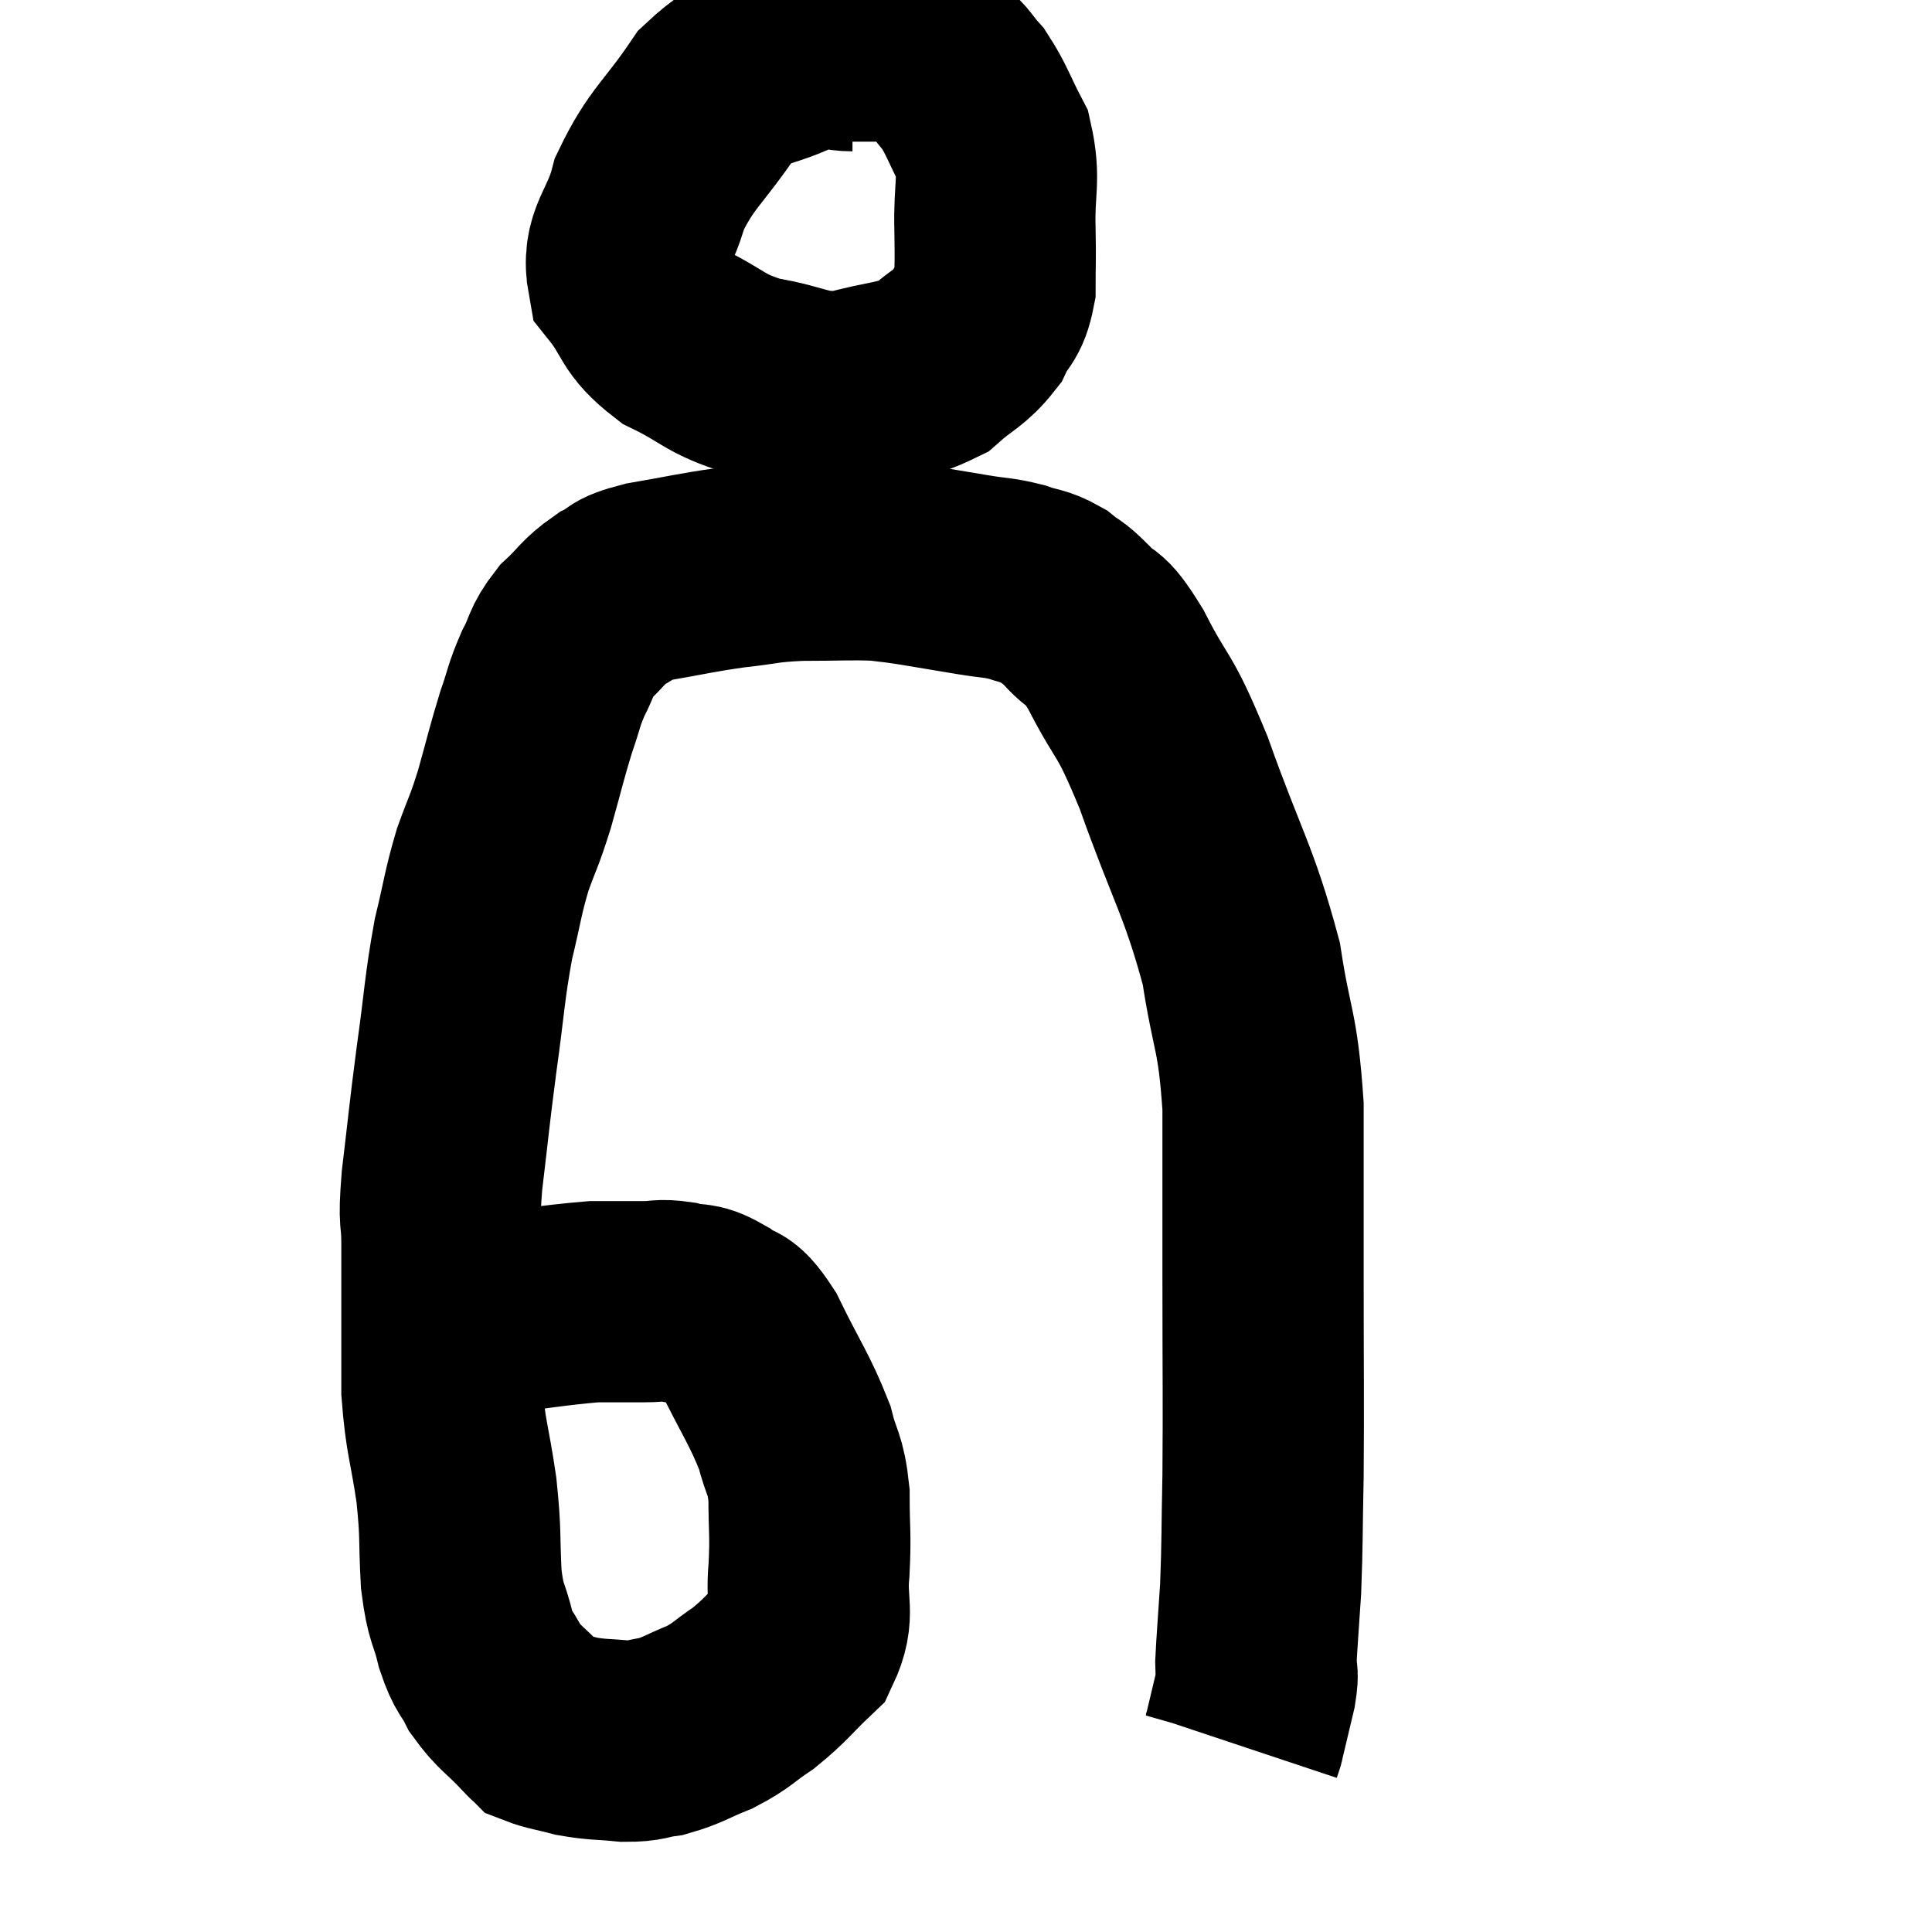 <svg width="48" height="48" viewBox="0 0 48 48" xmlns="http://www.w3.org/2000/svg"><path d="M 10.68 32.76 C 10.8 32.73, 10.65 32.715, 10.92 32.7 C 11.34 32.7, 10.8 32.79, 11.76 32.7 C 13.26 32.52, 13.695 32.43, 14.76 32.34 C 15.39 32.34, 15.51 32.34, 16.02 32.34 C 16.41 32.34, 16.38 32.28, 16.8 32.34 C 17.25 32.46, 17.25 32.325, 17.7 32.58 C 18.15 32.97, 18.09 32.58, 18.6 33.36 C 19.17 34.53, 19.365 34.755, 19.74 35.7 C 19.92 36.42, 20.01 36.315, 20.1 37.14 C 20.1 38.07, 20.145 38.085, 20.1 39 C 20.01 39.9, 20.265 40.065, 19.92 40.8 C 19.32 41.37, 19.29 41.475, 18.72 41.94 C 18.18 42.3, 18.21 42.36, 17.64 42.66 C 17.04 42.9, 16.965 42.99, 16.44 43.14 C 15.99 43.2, 16.065 43.26, 15.54 43.26 C 14.94 43.2, 14.865 43.23, 14.34 43.14 C 13.89 43.02, 13.71 43.005, 13.44 42.9 C 13.35 42.81, 13.545 43.02, 13.26 42.72 C 12.78 42.21, 12.66 42.195, 12.3 41.7 C 12.06 41.22, 12.03 41.355, 11.82 40.74 C 11.64 39.99, 11.58 40.17, 11.46 39.24 C 11.4 38.13, 11.46 38.19, 11.34 37.02 C 11.16 35.79, 11.07 35.73, 10.98 34.56 C 10.98 33.45, 10.98 33.255, 10.98 32.34 C 10.98 31.62, 10.98 31.65, 10.98 30.9 C 10.98 30.12, 10.89 30.48, 10.98 29.34 C 11.16 27.84, 11.145 27.84, 11.34 26.34 C 11.55 24.84, 11.535 24.585, 11.76 23.34 C 12 22.35, 11.985 22.23, 12.24 21.36 C 12.51 20.61, 12.51 20.715, 12.78 19.86 C 13.05 18.9, 13.08 18.72, 13.32 17.94 C 13.53 17.34, 13.5 17.295, 13.74 16.74 C 14.01 16.23, 13.92 16.185, 14.28 15.72 C 14.73 15.3, 14.73 15.195, 15.18 14.88 C 15.63 14.67, 15.33 14.655, 16.08 14.46 C 17.13 14.28, 17.235 14.235, 18.18 14.1 C 19.02 14.01, 18.945 13.965, 19.86 13.92 C 20.85 13.92, 21.12 13.89, 21.84 13.92 C 22.29 13.98, 22.155 13.95, 22.74 14.04 C 23.46 14.16, 23.55 14.175, 24.18 14.28 C 24.72 14.37, 24.78 14.34, 25.26 14.46 C 25.68 14.61, 25.725 14.55, 26.1 14.76 C 26.43 15.03, 26.355 14.895, 26.76 15.3 C 27.24 15.84, 27.12 15.405, 27.72 16.38 C 28.44 17.79, 28.38 17.31, 29.16 19.2 C 30 21.57, 30.285 21.87, 30.84 23.94 C 31.11 25.71, 31.245 25.53, 31.38 27.48 C 31.38 29.61, 31.38 29.445, 31.38 31.74 C 31.38 34.2, 31.395 34.725, 31.38 36.66 C 31.35 38.07, 31.365 38.31, 31.32 39.48 C 31.26 40.41, 31.23 40.725, 31.2 41.34 C 31.2 41.64, 31.275 41.475, 31.2 41.94 C 31.05 42.57, 30.975 42.885, 30.9 43.2 C 30.9 43.2, 30.9 43.2, 30.9 43.2 C 30.9 43.2, 30.915 43.155, 30.9 43.2 L 30.84 43.38" fill="none" stroke="black" stroke-width="5"></path><path d="M 21.18 1.26 C 20.55 1.26, 20.775 0.975, 19.92 1.26 C 18.84 1.83, 18.705 1.515, 17.76 2.4 C 16.95 3.6, 16.68 3.675, 16.14 4.8 C 15.87 5.85, 15.435 6, 15.6 6.9 C 16.2 7.65, 16.005 7.785, 16.8 8.4 C 17.79 8.88, 17.715 9.03, 18.78 9.36 C 19.92 9.54, 19.965 9.78, 21.06 9.72 C 22.11 9.42, 22.365 9.51, 23.16 9.12 C 23.7 8.64, 23.85 8.655, 24.24 8.16 C 24.48 7.65, 24.6 7.755, 24.72 7.14 C 24.72 6.42, 24.735 6.585, 24.72 5.7 C 24.69 4.65, 24.855 4.47, 24.66 3.6 C 24.3 2.91, 24.27 2.73, 23.94 2.22 C 23.64 1.89, 23.7 1.86, 23.34 1.56 C 22.92 1.29, 23.025 1.155, 22.5 1.02 C 21.87 1.02, 21.87 1.02, 21.24 1.02 C 20.61 1.02, 20.415 1.02, 19.98 1.02 C 19.74 1.02, 19.665 1.02, 19.5 1.02 L 19.32 1.02" fill="none" stroke="black" stroke-width="5"></path></svg>